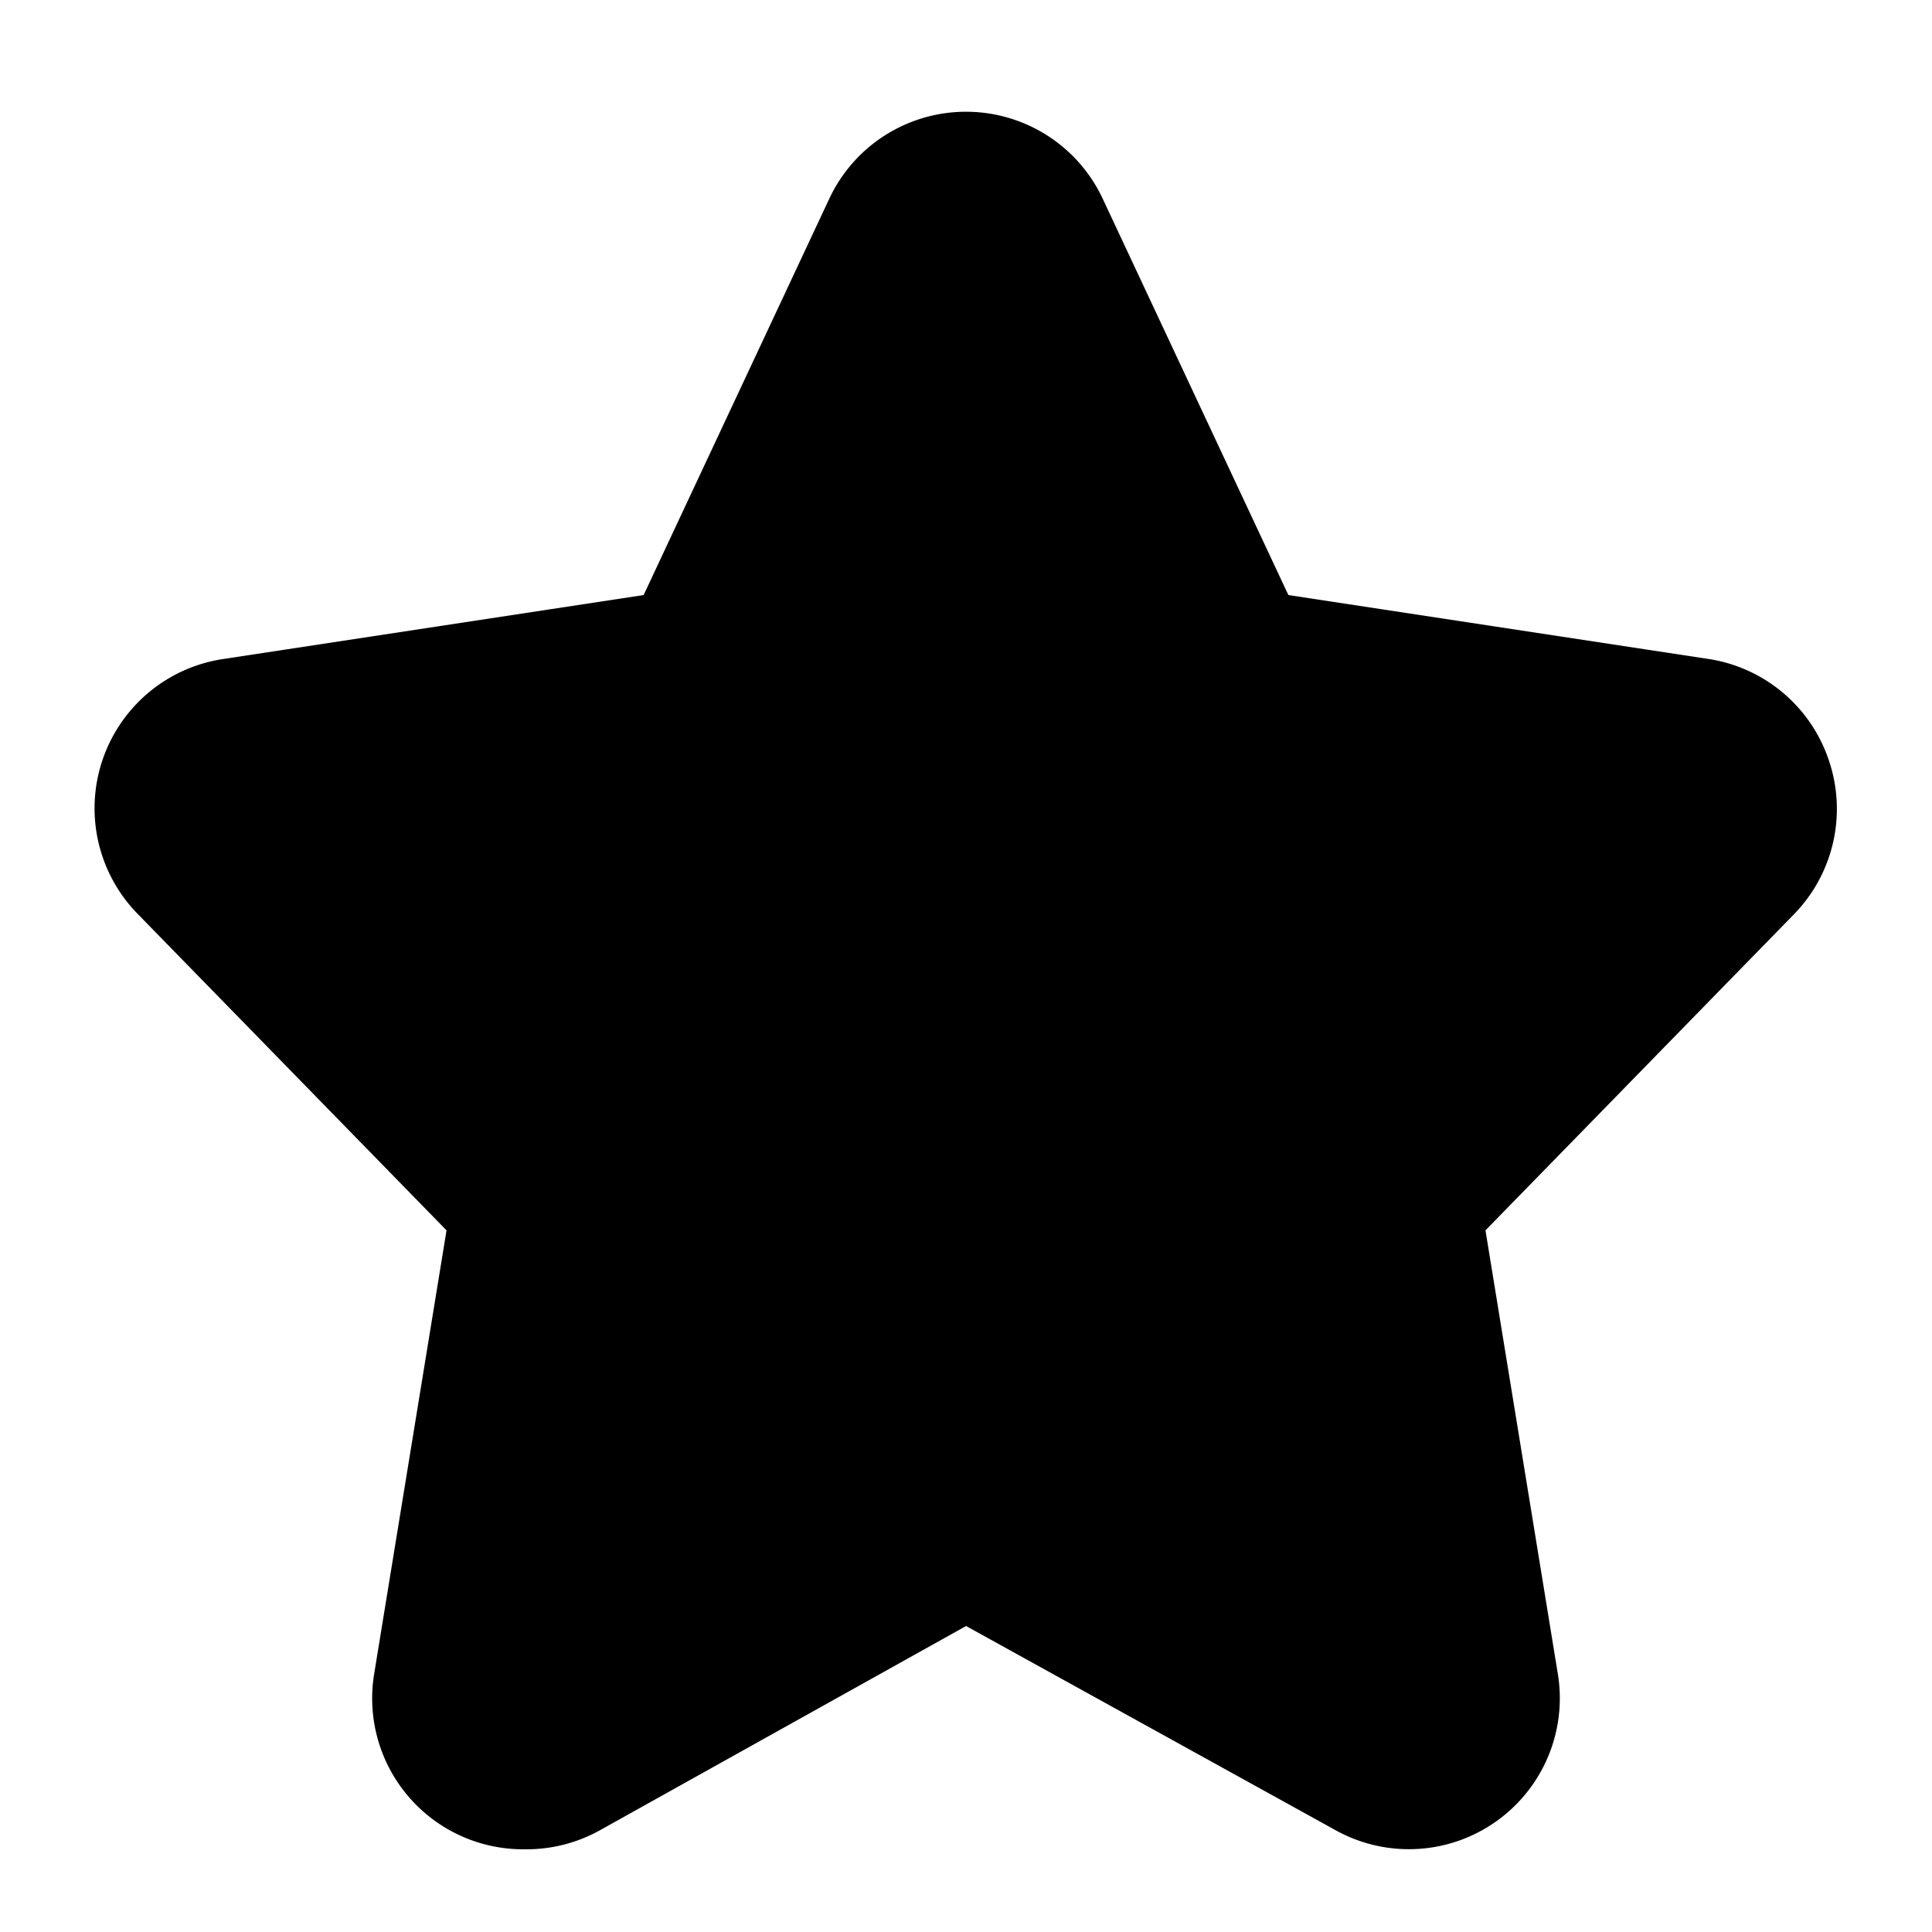 <?xml version="1.0" ?><svg viewBox="0 0 32 32" xmlns="http://www.w3.org/2000/svg"><title/><g id="star"><path stroke="black" d="M29.82,12.76a2,2,0,0,0-1.59-1.35L21,10.31,17.81,3.5a2,2,0,0,0-3.62,0L11,10.31l-7.23,1.1a2,2,0,0,0-1.13,3.38l5.29,5.42-1.24,7.6a2,2,0,0,0,2,2.32,2,2,0,0,0,1-.25L16,26.36l6.37,3.52a2,2,0,0,0,2.94-2.07l-1.24-7.6,5.29-5.42A2,2,0,0,0,29.82,12.76Z"/></g></svg>
